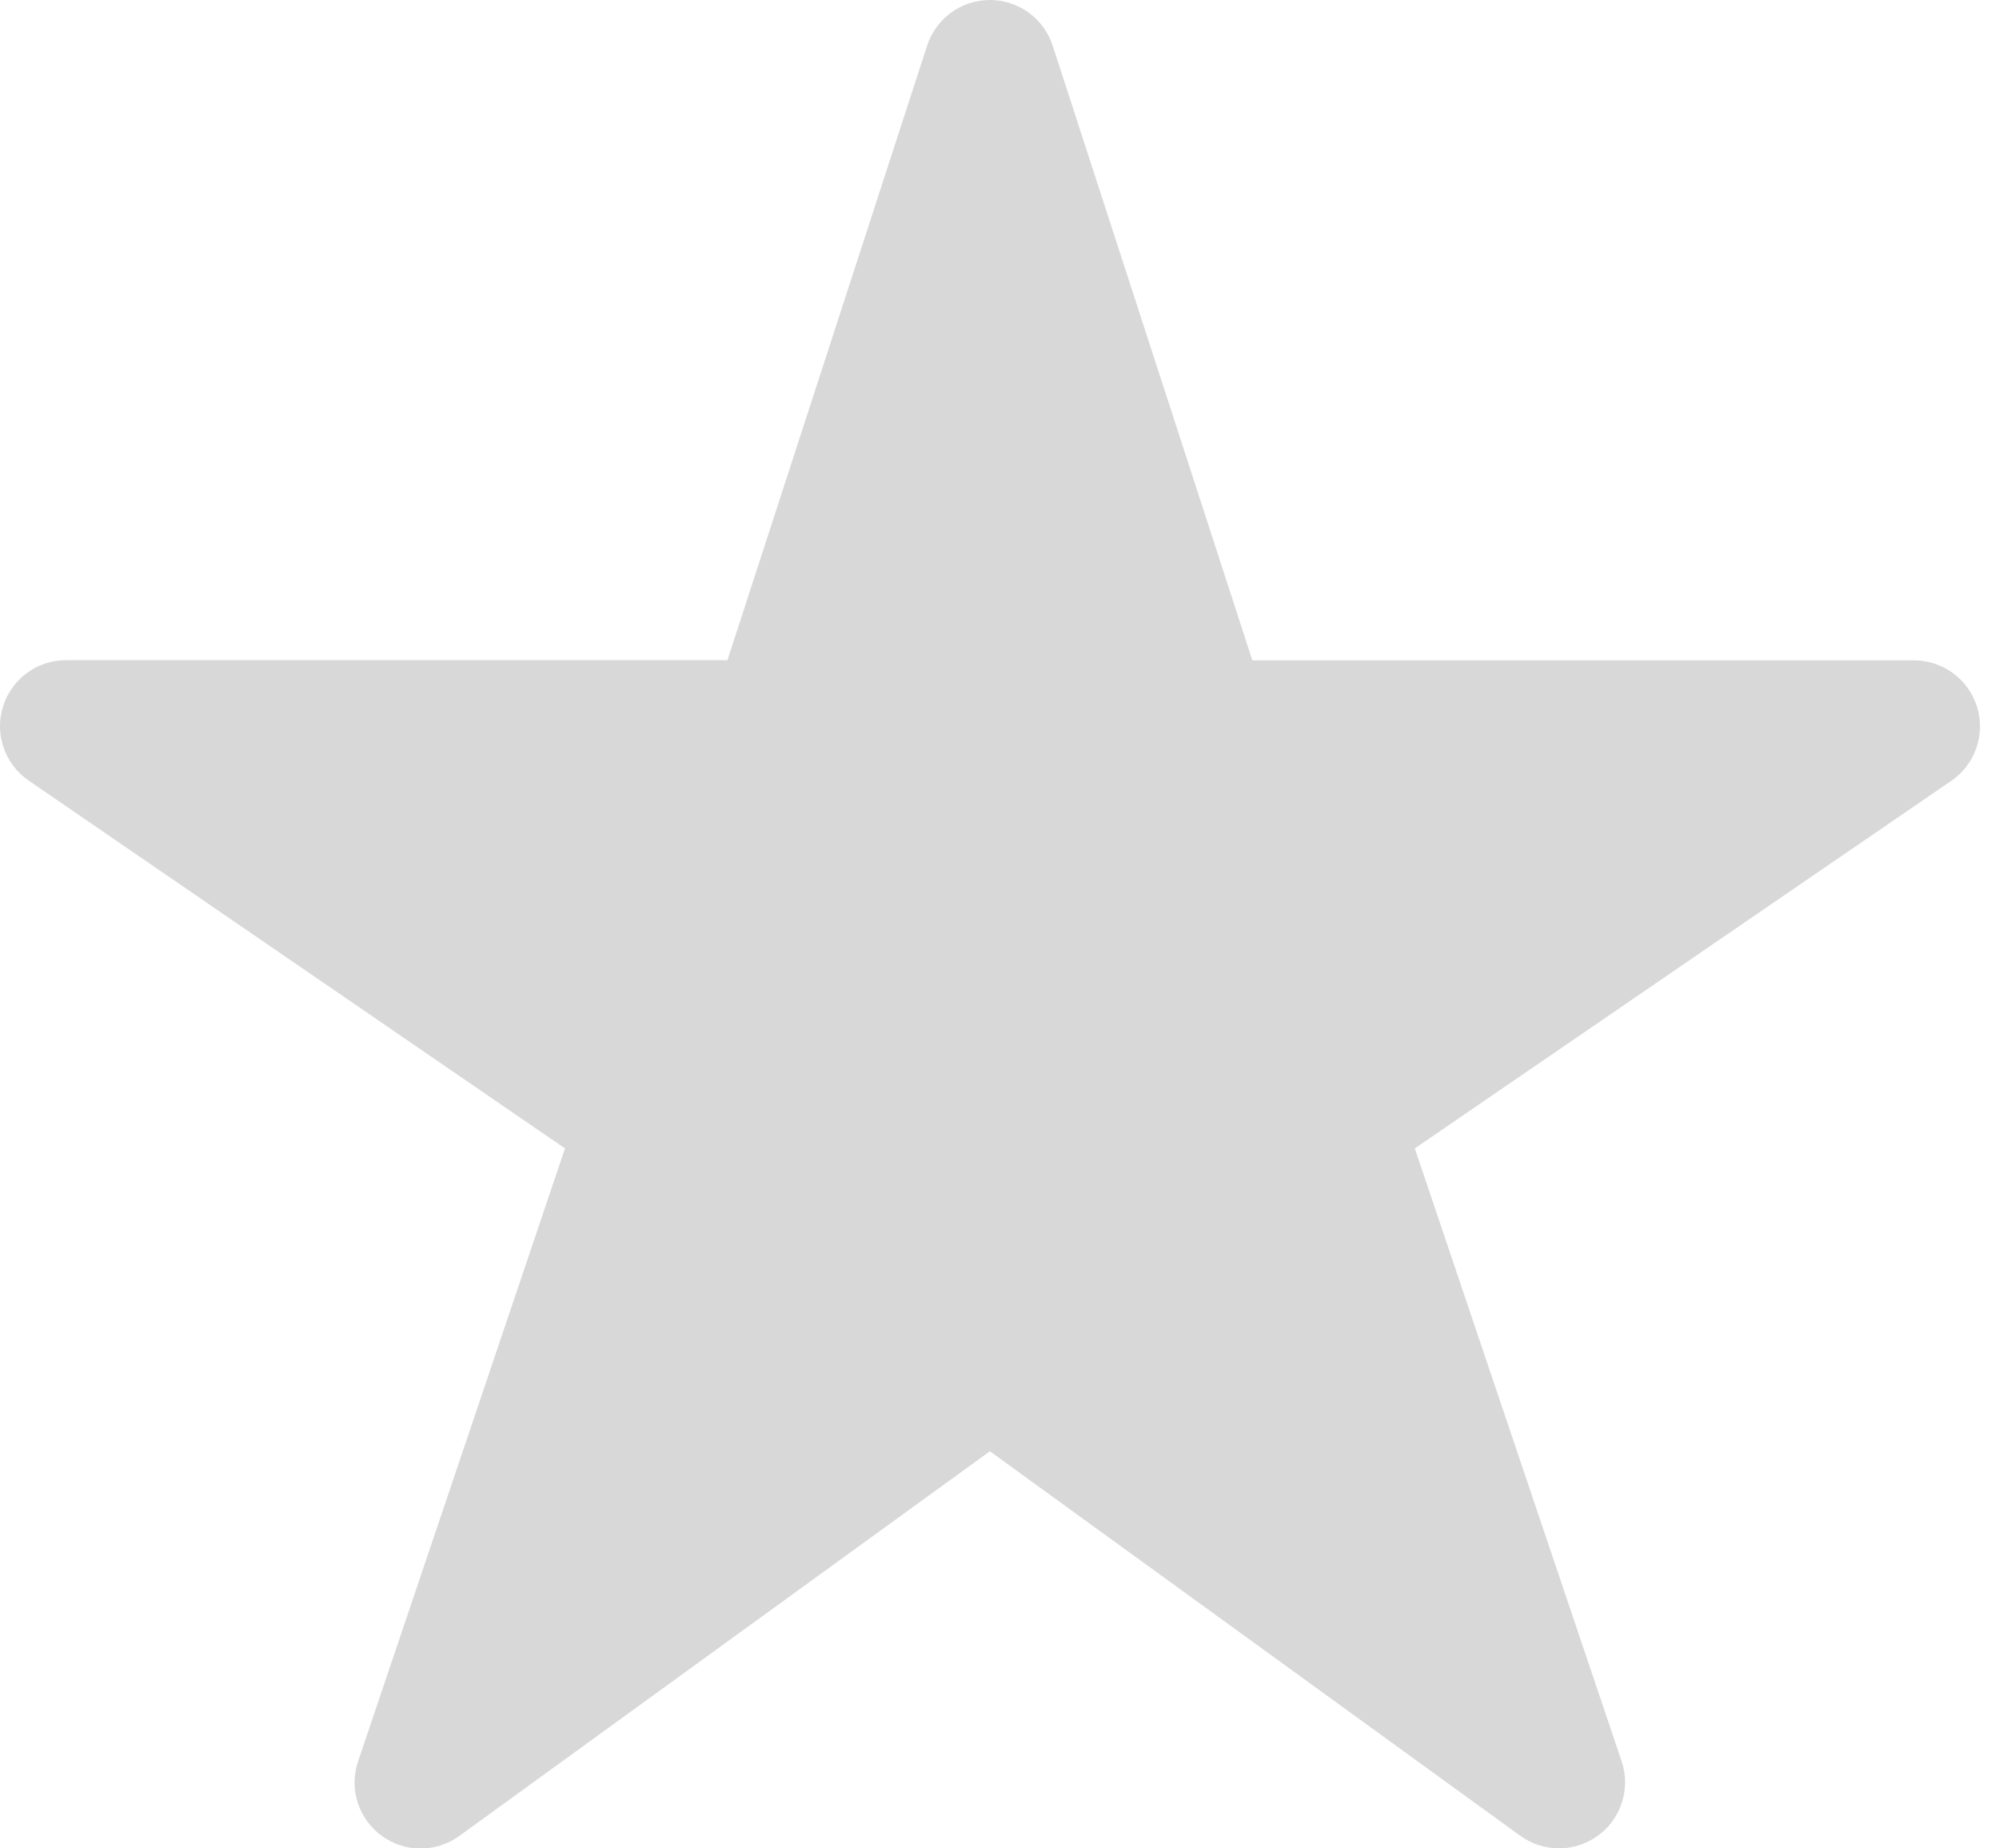 <svg width="53" height="49" viewBox="0 0 53 49" fill="none" xmlns="http://www.w3.org/2000/svg">
<path d="M41.339 49.002C40.971 49.003 40.611 48.888 40.312 48.673L26.245 38.475L12.179 48.673C11.878 48.892 11.516 49.008 11.145 49.007C10.774 49.006 10.412 48.886 10.114 48.666C9.815 48.446 9.593 48.136 9.482 47.782C9.37 47.428 9.375 47.048 9.494 46.696L14.98 30.446L0.761 20.695C0.453 20.484 0.221 20.18 0.098 19.828C-0.025 19.476 -0.032 19.093 0.078 18.736C0.188 18.379 0.409 18.067 0.709 17.845C1.009 17.623 1.372 17.503 1.745 17.502H19.287L24.581 1.21C24.695 0.859 24.917 0.552 25.216 0.335C25.515 0.117 25.876 0 26.245 0C26.615 0 26.975 0.117 27.274 0.335C27.573 0.552 27.796 0.859 27.91 1.21L33.204 17.507H50.745C51.119 17.507 51.483 17.627 51.784 17.848C52.085 18.07 52.307 18.382 52.418 18.739C52.529 19.096 52.522 19.479 52.399 19.832C52.276 20.185 52.044 20.49 51.735 20.701L37.511 30.446L42.994 46.692C43.083 46.955 43.108 47.235 43.067 47.51C43.026 47.784 42.92 48.045 42.759 48.271C42.597 48.496 42.384 48.681 42.137 48.807C41.89 48.935 41.617 49.001 41.339 49.002Z" fill="#D8D8D8"/>
</svg>
